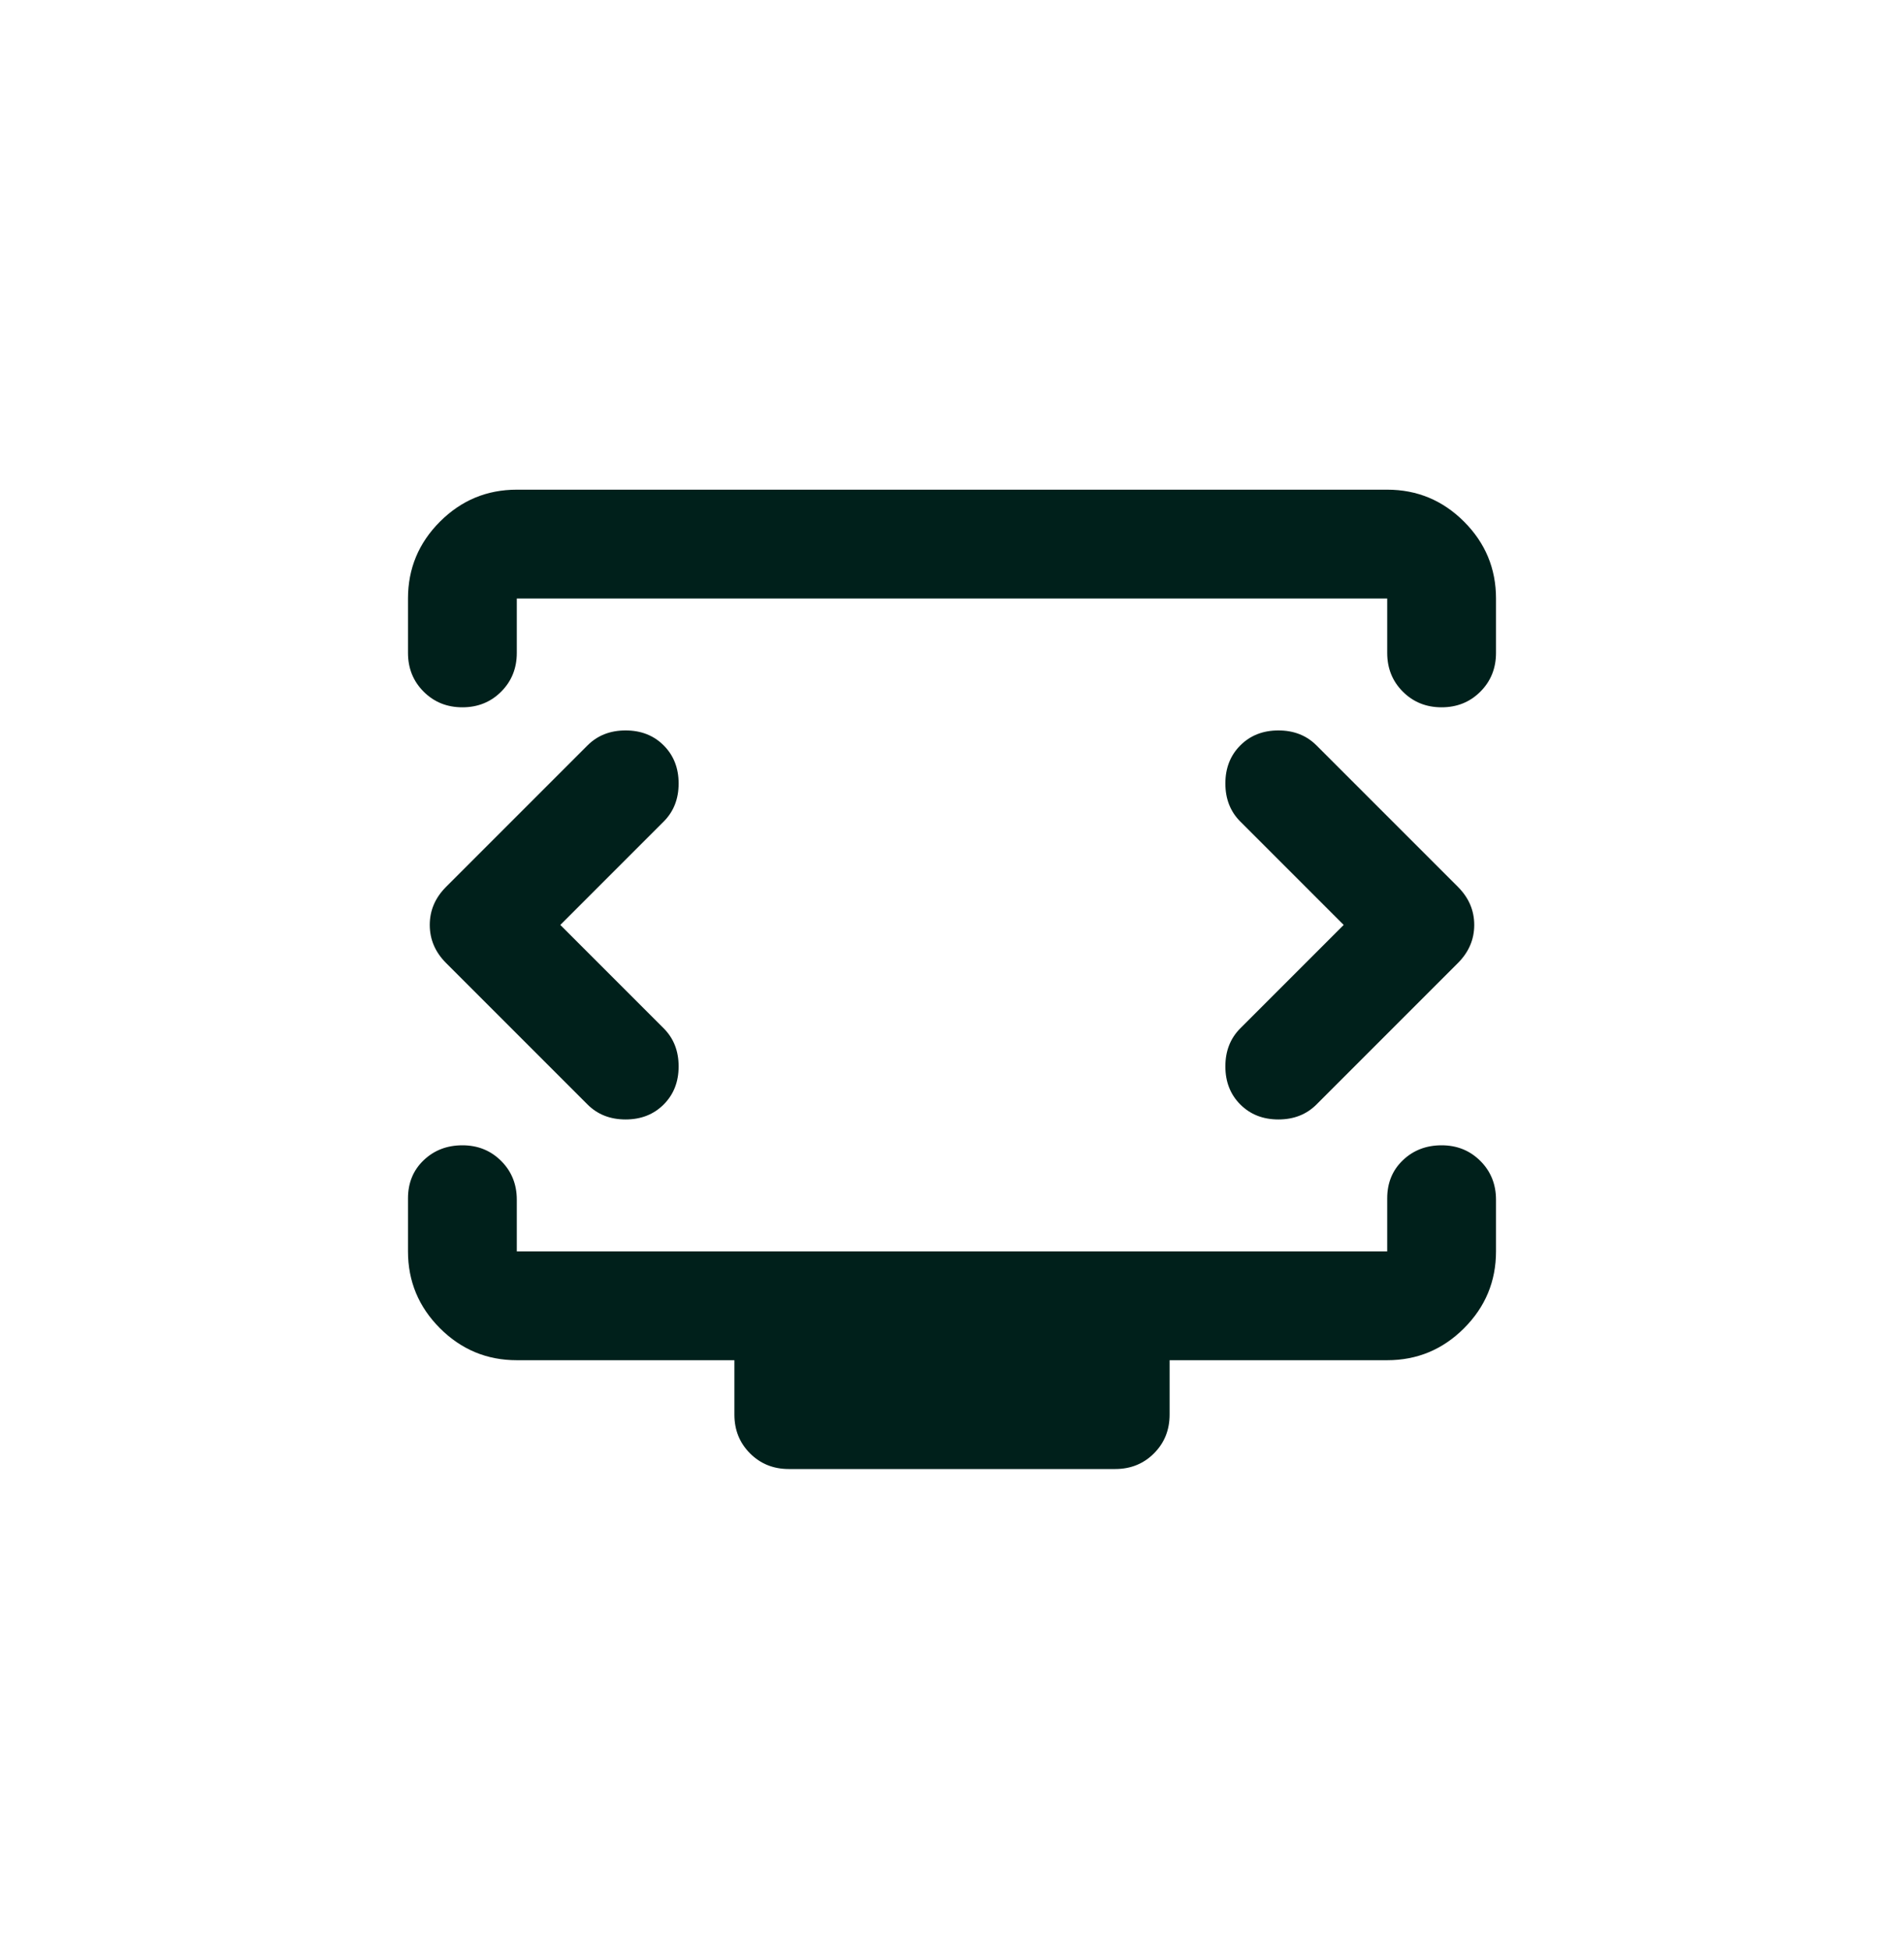 <svg height="43" width="42" fill="none" viewBox="0 0 42 43" xmlns="http://www.w3.org/2000/svg">
	<path d="M12.36 20.4L14.64 18.12C14.86 17.9 14.97 17.62 14.97 17.28C14.97 16.94 14.86 16.66 14.64 16.44C14.42 16.22 14.14 16.11 13.8 16.11C13.46 16.11 13.18 16.22 12.96 16.44L9.84 19.56C9.6 19.8 9.48 20.08 9.48 20.4C9.48 20.72 9.6 21 9.84 21.24L12.96 24.36C13.18 24.58 13.46 24.69 13.8 24.69C14.14 24.69 14.42 24.58 14.64 24.36C14.86 24.14 14.97 23.86 14.97 23.52C14.97 23.18 14.86 22.9 14.64 22.68L12.36 20.4ZM29.64 20.4L27.36 22.68C27.14 22.9 27.03 23.18 27.03 23.52C27.03 23.86 27.14 24.14 27.36 24.36C27.58 24.58 27.86 24.69 28.2 24.69C28.54 24.69 28.82 24.58 29.04 24.36L32.16 21.24C32.4 21 32.52 20.72 32.52 20.4C32.52 20.08 32.4 19.8 32.16 19.56L29.04 16.44C28.82 16.22 28.54 16.11 28.2 16.11C27.86 16.11 27.58 16.22 27.36 16.44C27.14 16.66 27.03 16.94 27.03 17.28C27.03 17.62 27.14 17.9 27.36 18.12L29.64 20.4ZM9 14.4V13.2C9 12.54 9.235 11.975 9.705 11.505C10.175 11.035 10.74 10.8 11.4 10.8H30.6C31.26 10.8 31.825 11.035 32.295 11.505C32.765 11.975 33 12.54 33 13.2V14.4C33 14.74 32.885 15.025 32.655 15.255C32.425 15.485 32.14 15.6 31.8 15.6C31.46 15.6 31.175 15.485 30.945 15.255C30.715 15.025 30.6 14.74 30.6 14.4V13.2H11.4V14.4C11.4 14.74 11.285 15.025 11.055 15.255C10.825 15.485 10.54 15.6 10.2 15.6C9.86 15.6 9.575 15.485 9.345 15.255C9.115 15.025 9 14.74 9 14.4ZM17.4 32.4C17.06 32.4 16.775 32.285 16.545 32.055C16.315 31.825 16.2 31.54 16.2 31.2V30H11.4C10.74 30 10.175 29.765 9.705 29.295C9.235 28.825 9 28.26 9 27.6V26.43C9 26.09 9.115 25.81 9.345 25.59C9.575 25.37 9.86 25.26 10.2 25.26C10.54 25.26 10.825 25.375 11.055 25.605C11.285 25.835 11.4 26.12 11.4 26.46V27.6H30.6V26.43C30.6 26.09 30.715 25.81 30.945 25.59C31.175 25.37 31.46 25.26 31.8 25.26C32.14 25.26 32.425 25.375 32.655 25.605C32.885 25.835 33 26.12 33 26.46V27.6C33 28.26 32.765 28.825 32.295 29.295C31.825 29.765 31.26 30 30.6 30H25.8V31.2C25.8 31.54 25.685 31.825 25.455 32.055C25.225 32.285 24.94 32.4 24.6 32.4H17.4Z" fill="#00201B"/>
</svg>
